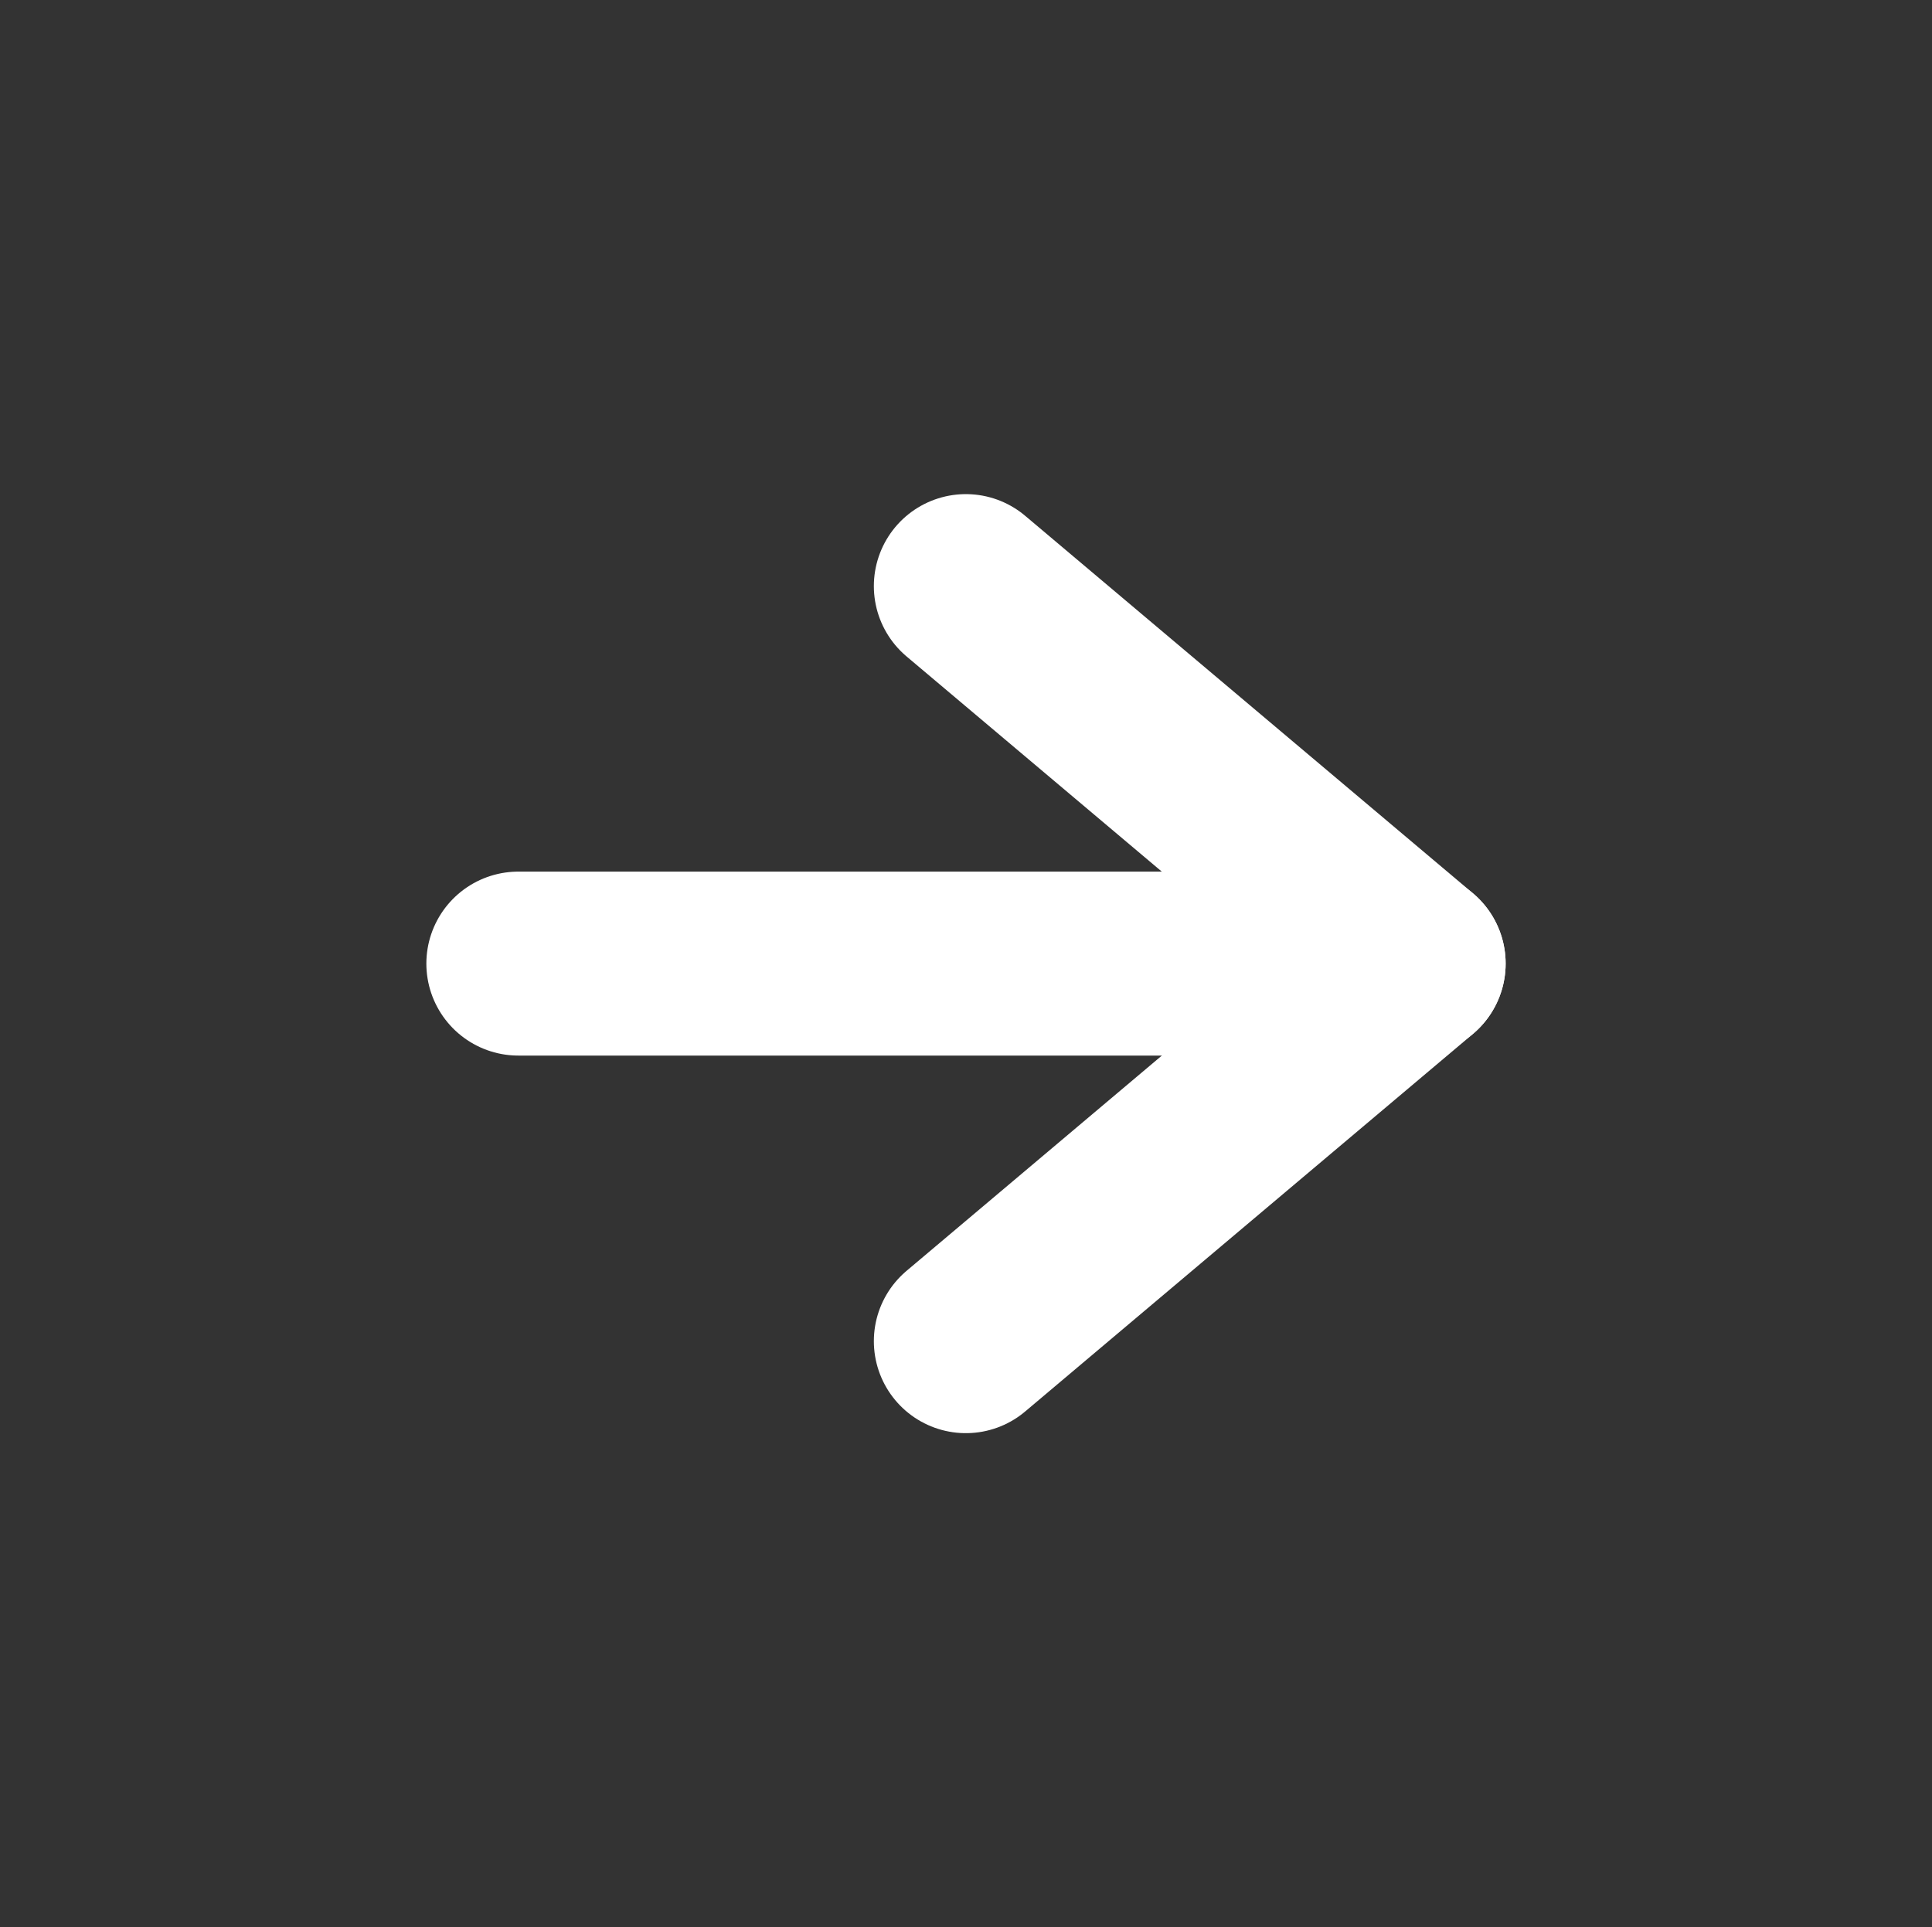 <?xml version="1.0" encoding="UTF-8"?>
<!DOCTYPE svg PUBLIC "-//W3C//DTD SVG 1.1//EN" "http://www.w3.org/Graphics/SVG/1.1/DTD/svg11.dtd">
<svg
   xmlns="http://www.w3.org/2000/svg"
   version="1.1"
   width="55.125"
   height="55"
   viewBox="0 0 55.125 55"
   id="browse-follow-link"
   xml:space="preserve">
<rect x="0" y="0" width="55.125" height="55" fill="#333333" stroke="none"/>
<g
   transform="translate(-0.371,15.565)"
   id="g3868"><line
     style="fill:none;stroke:#FFFFFF;stroke-width:5.25;stroke-linecap:round;stroke-linejoin:round"
     x1="40.706"
     x2="15.161"
     y1="11.934"
     y2="11.934"
     id="line15" /><polyline
     transform="matrix(2.1,0,0,2.1,-18.235,-2.709)"
     style="fill:none;stroke:#FFFFFF;stroke-width:2.5;stroke-linecap:round;stroke-linejoin:round"
     points="     21.983,1.843 28.067,6.973 21.983,12.104    "
     id="polyline17" /></g></svg>